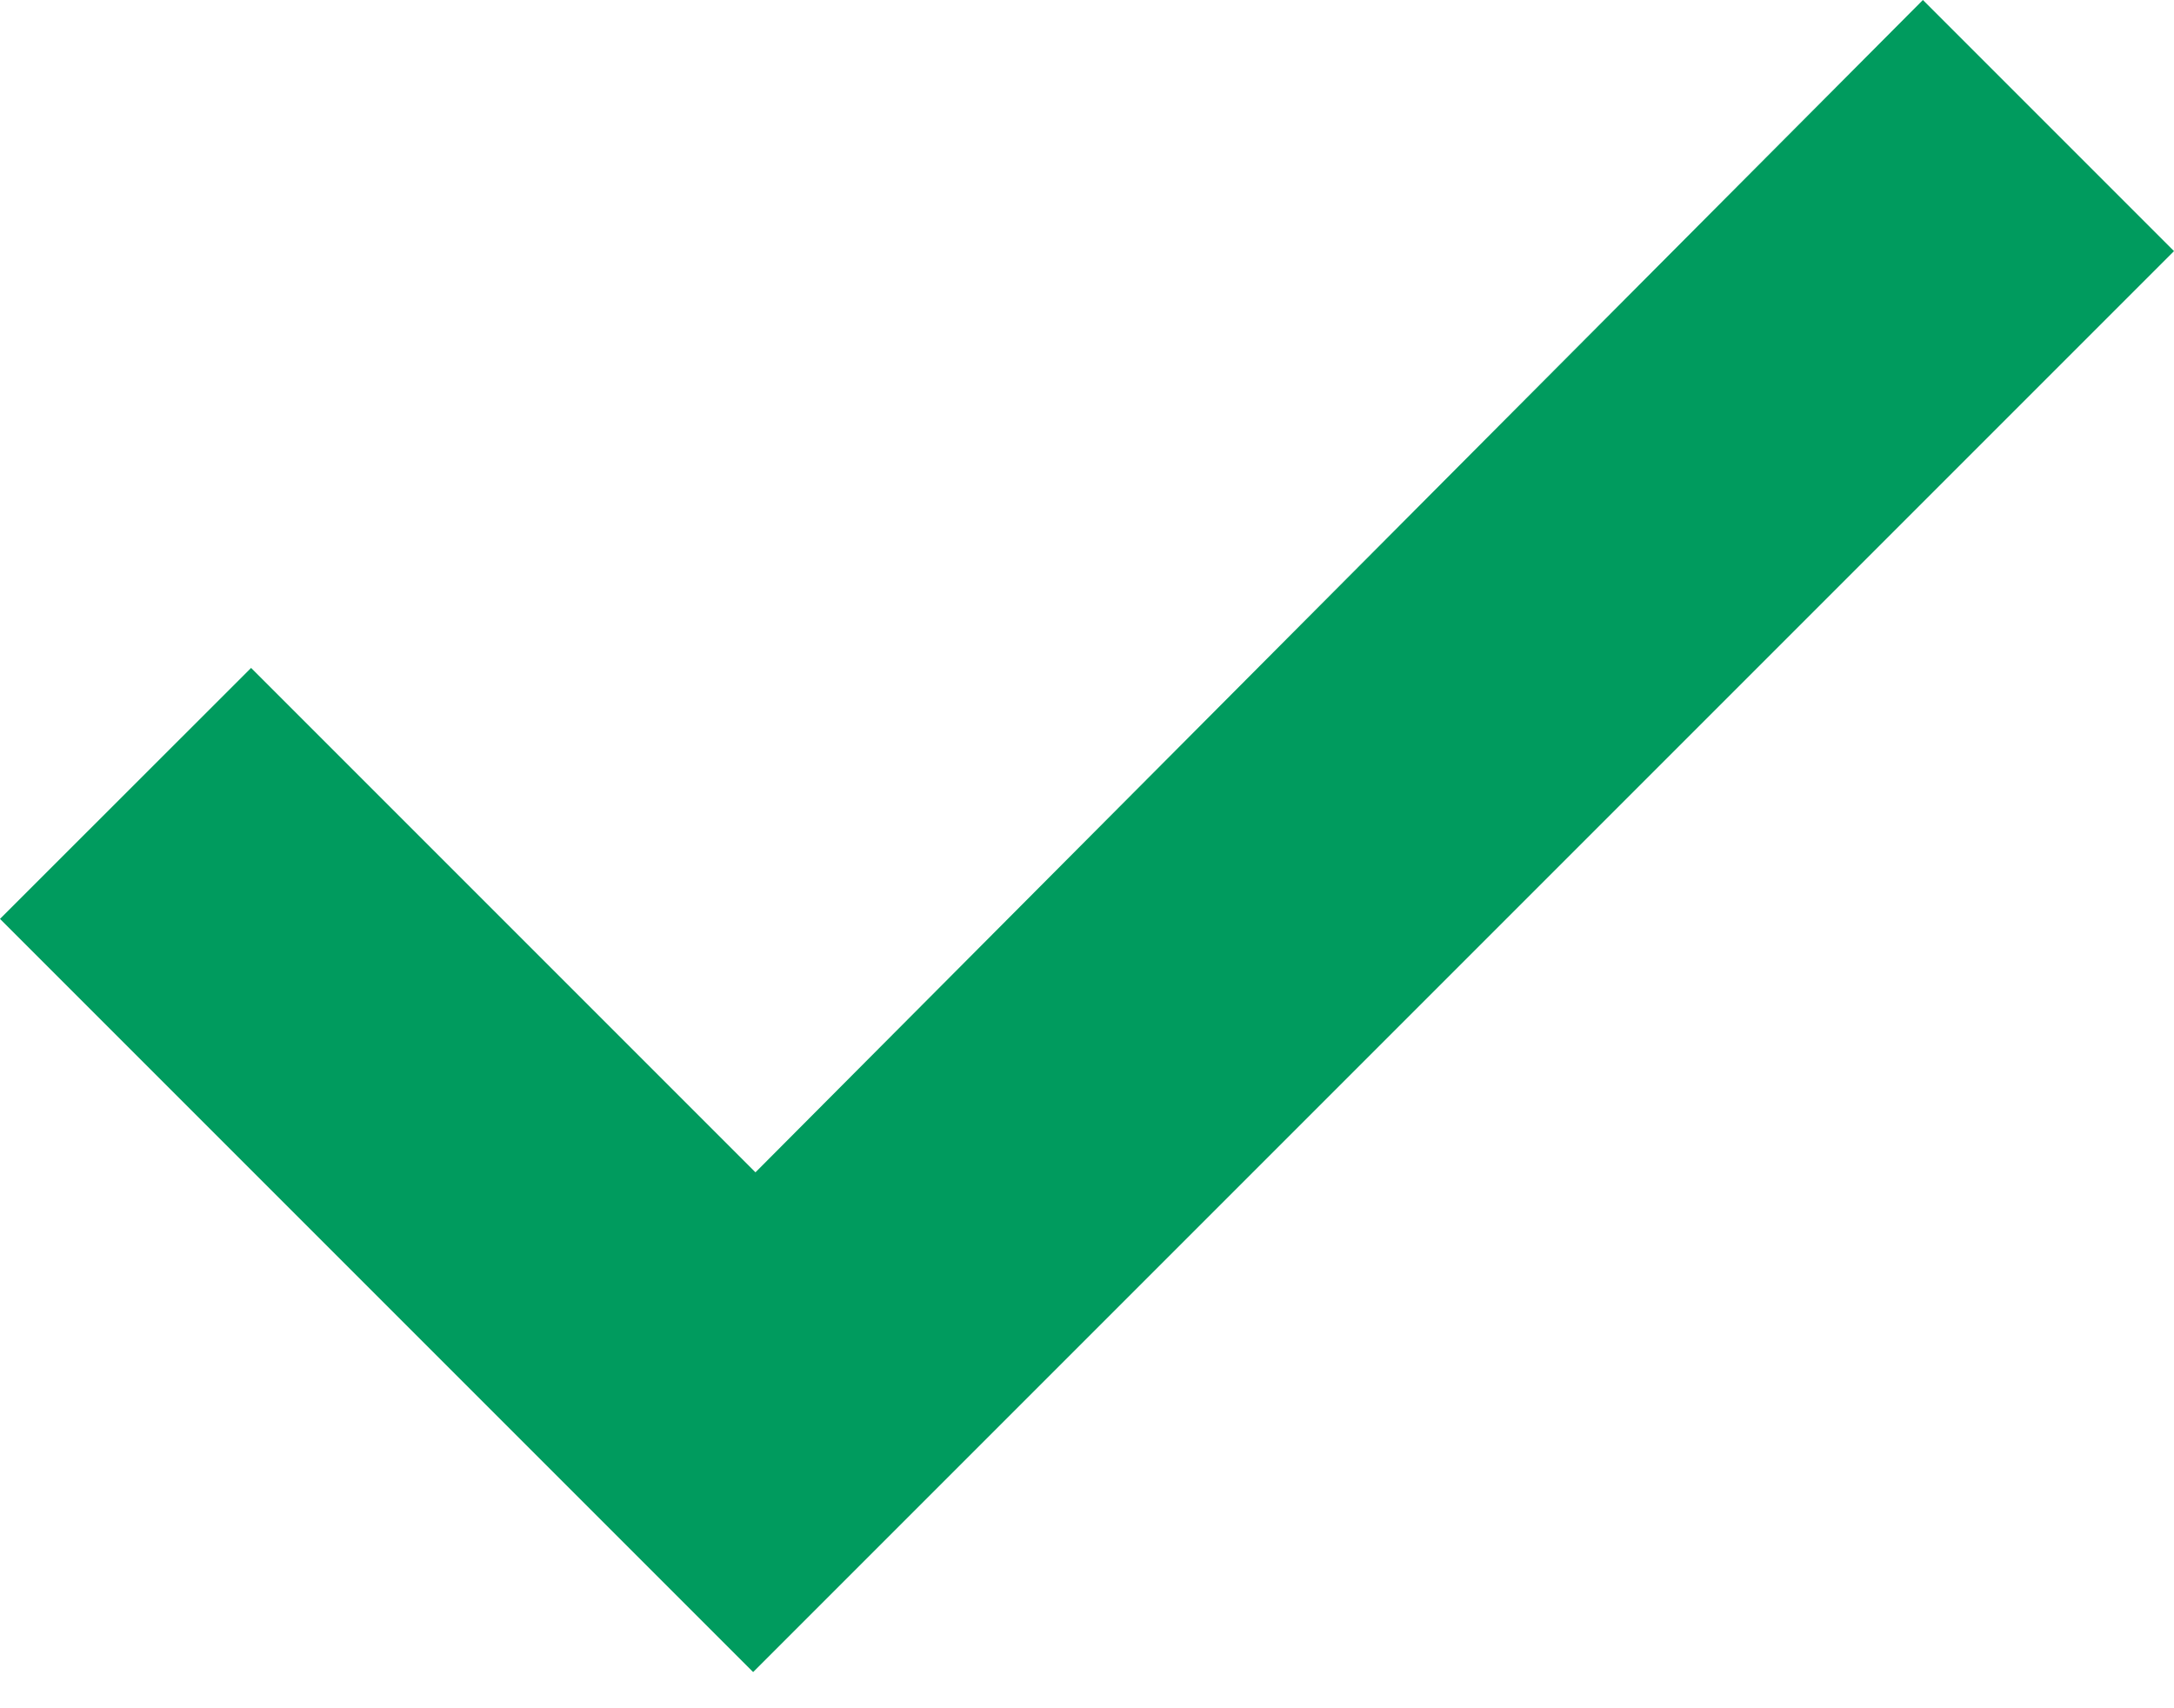 <?xml version="1.0" encoding="UTF-8" standalone="no"?>
<svg width="14px" height="11px" viewBox="0 0 14 11" version="1.1" xmlns="http://www.w3.org/2000/svg" xmlns:xlink="http://www.w3.org/1999/xlink">
    <!-- Generator: Sketch 3.6.1 (26313) - http://www.bohemiancoding.com/sketch -->
    <title>icon-checkinput</title>
    <desc>Created with Sketch.</desc>
    <defs></defs>
    <g id="Page-1" stroke="none" stroke-width="1" fill="none" fill-rule="evenodd">
        <g id="Styleguide---Icons" transform="translate(-1324, -156)" fill="#009B5E">
            <path d="M1325.617,160.301 L1324,161.917 L1328.85,166.767 L1338,157.617 L1336.383,156 L1328.865,163.549 L1325.617,160.301 Z" id="icon-checkinput"></path>
        </g>
    </g>
</svg>